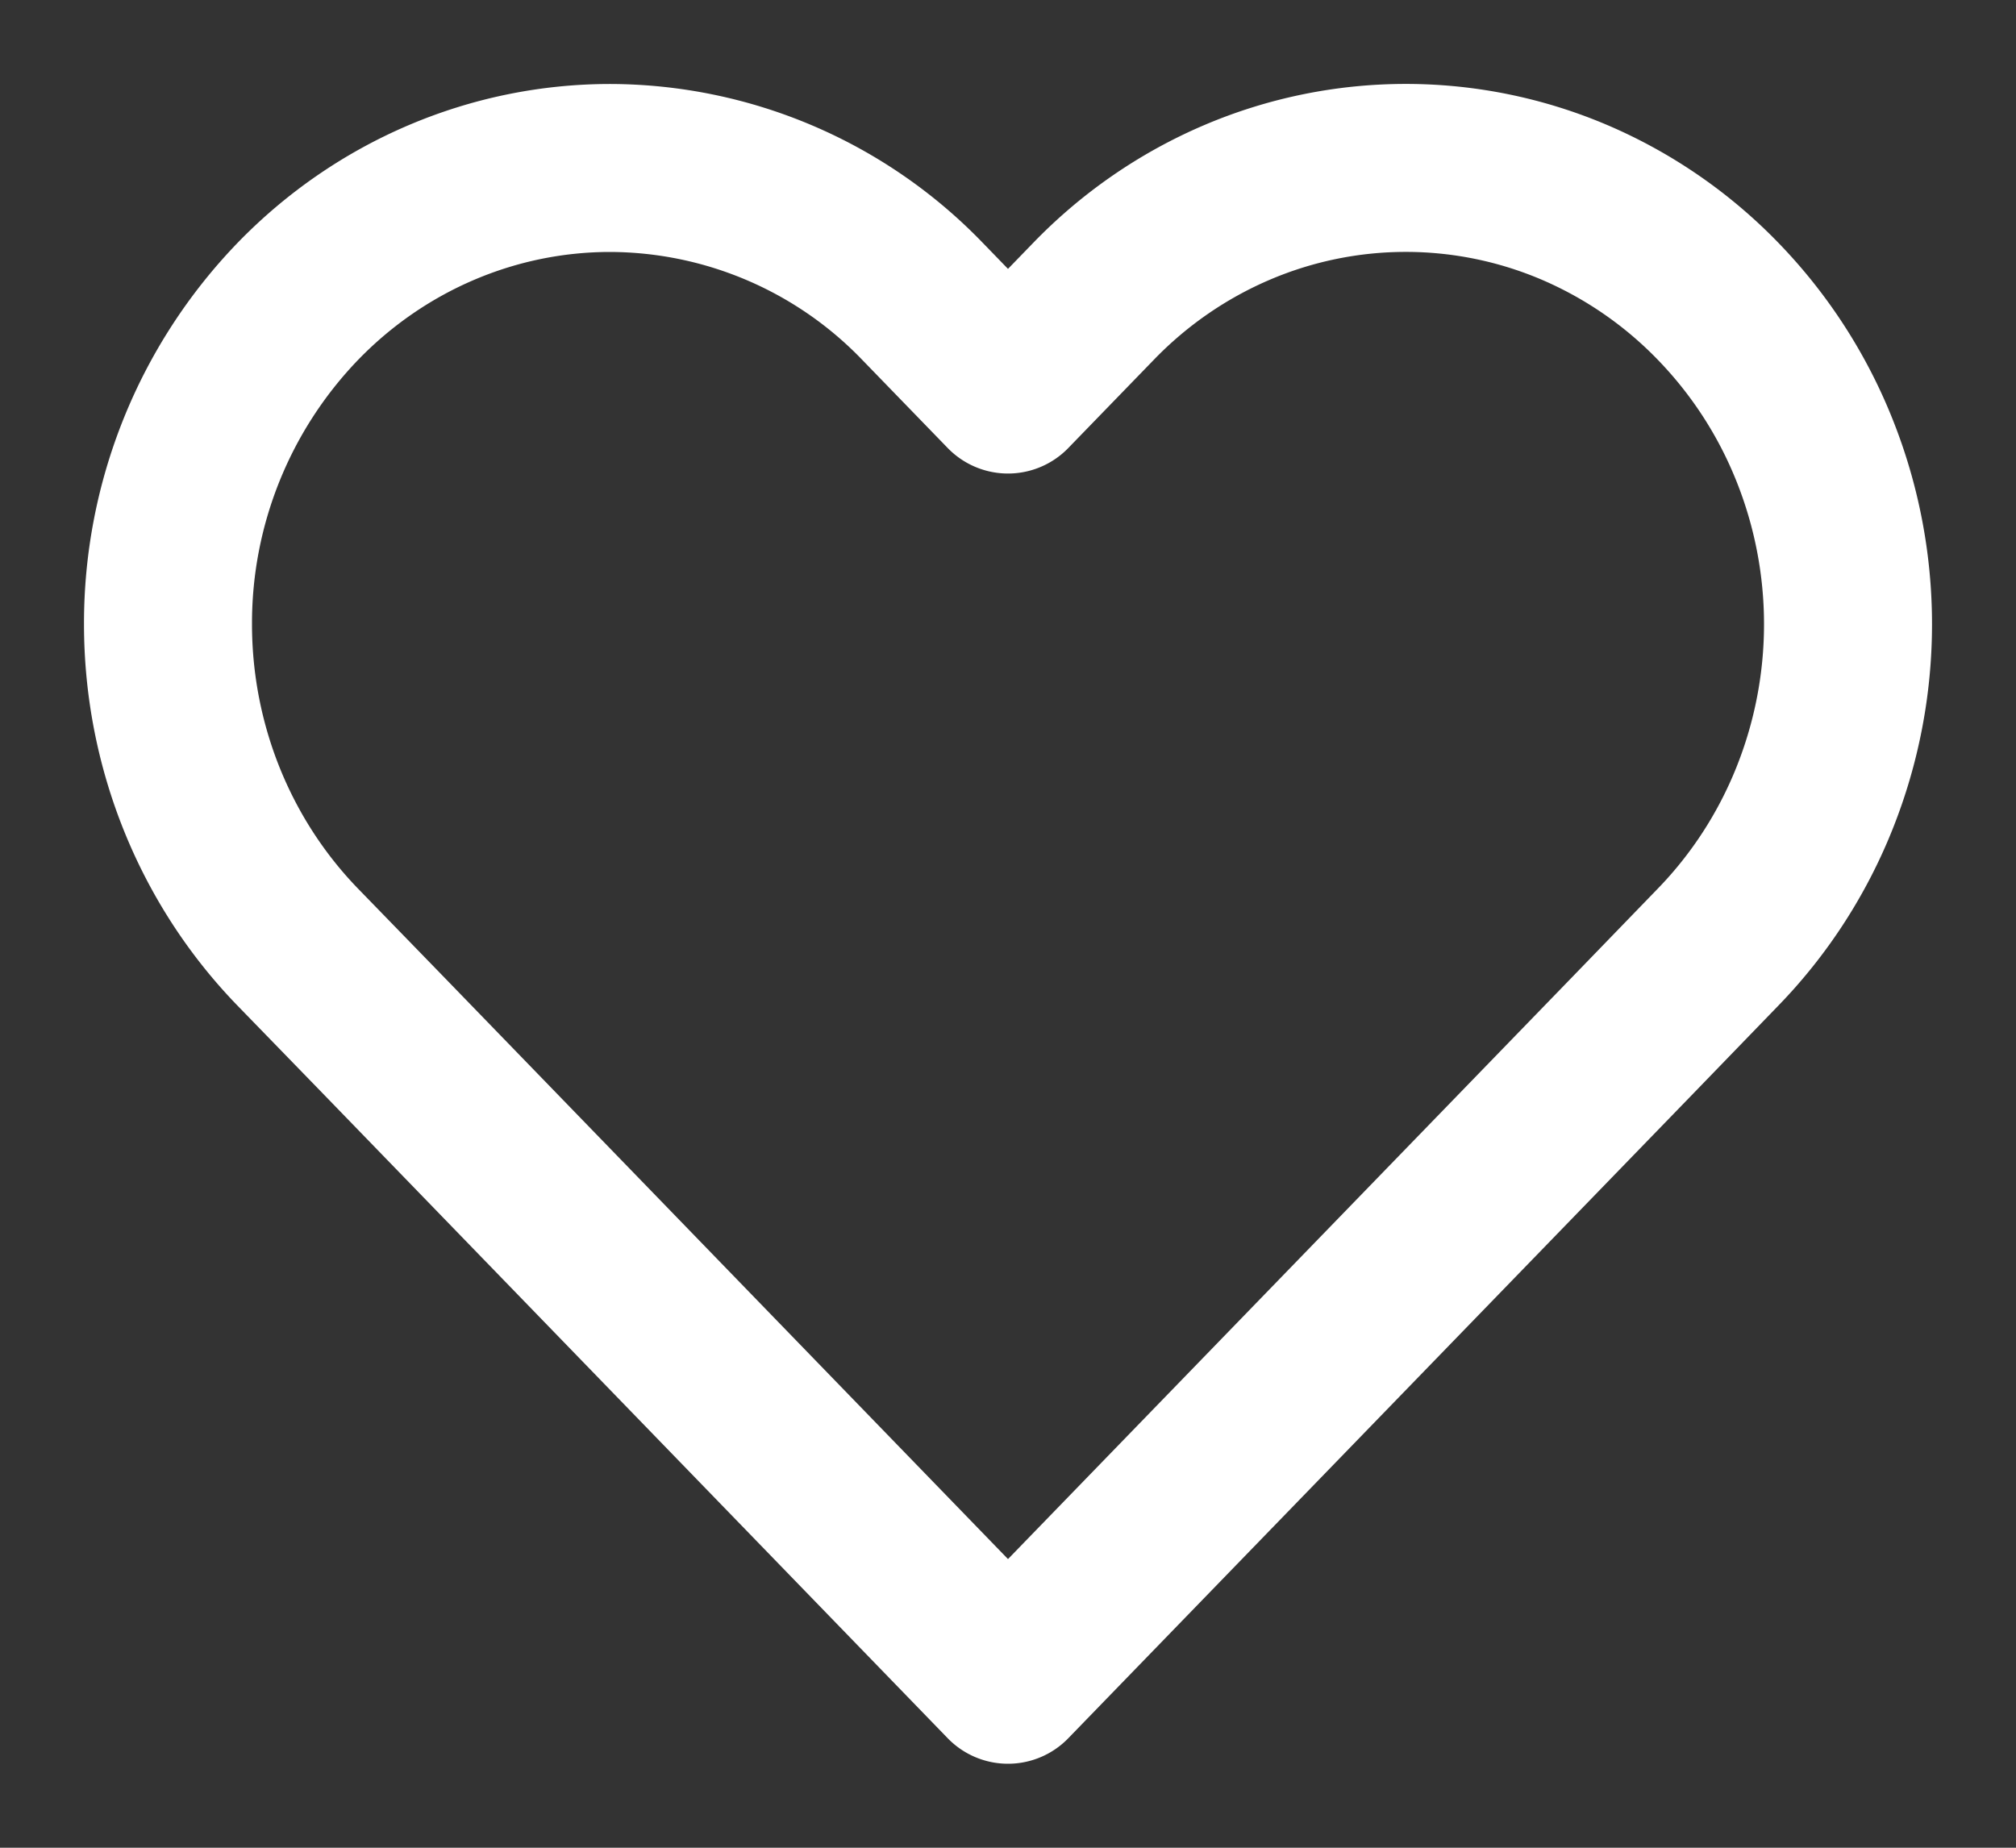 <svg width="12" height="11" fill="none" xmlns="http://www.w3.org/2000/svg"><rect width="100%" height="100%" fill="#333333" stroke="none"/><path d="M10.229 1.796a2.627 2.627 0 00-.854-.59 2.56 2.56 0 00-2.014 0c-.32.137-.61.337-.854.59L6 2.319l-.507-.523A2.591 2.591 0 003.632 1c-.698 0-1.368.286-1.861.796A2.76 2.76 0 001 3.716c0 .72.277 1.41.77 1.92l.508.523L6 10l3.722-3.84.507-.524c.244-.252.438-.551.57-.88a2.79 2.79 0 000-2.08 2.722 2.722 0 00-.57-.88v0z" stroke="#fff" stroke-linecap="round" stroke-linejoin="round"/></svg>